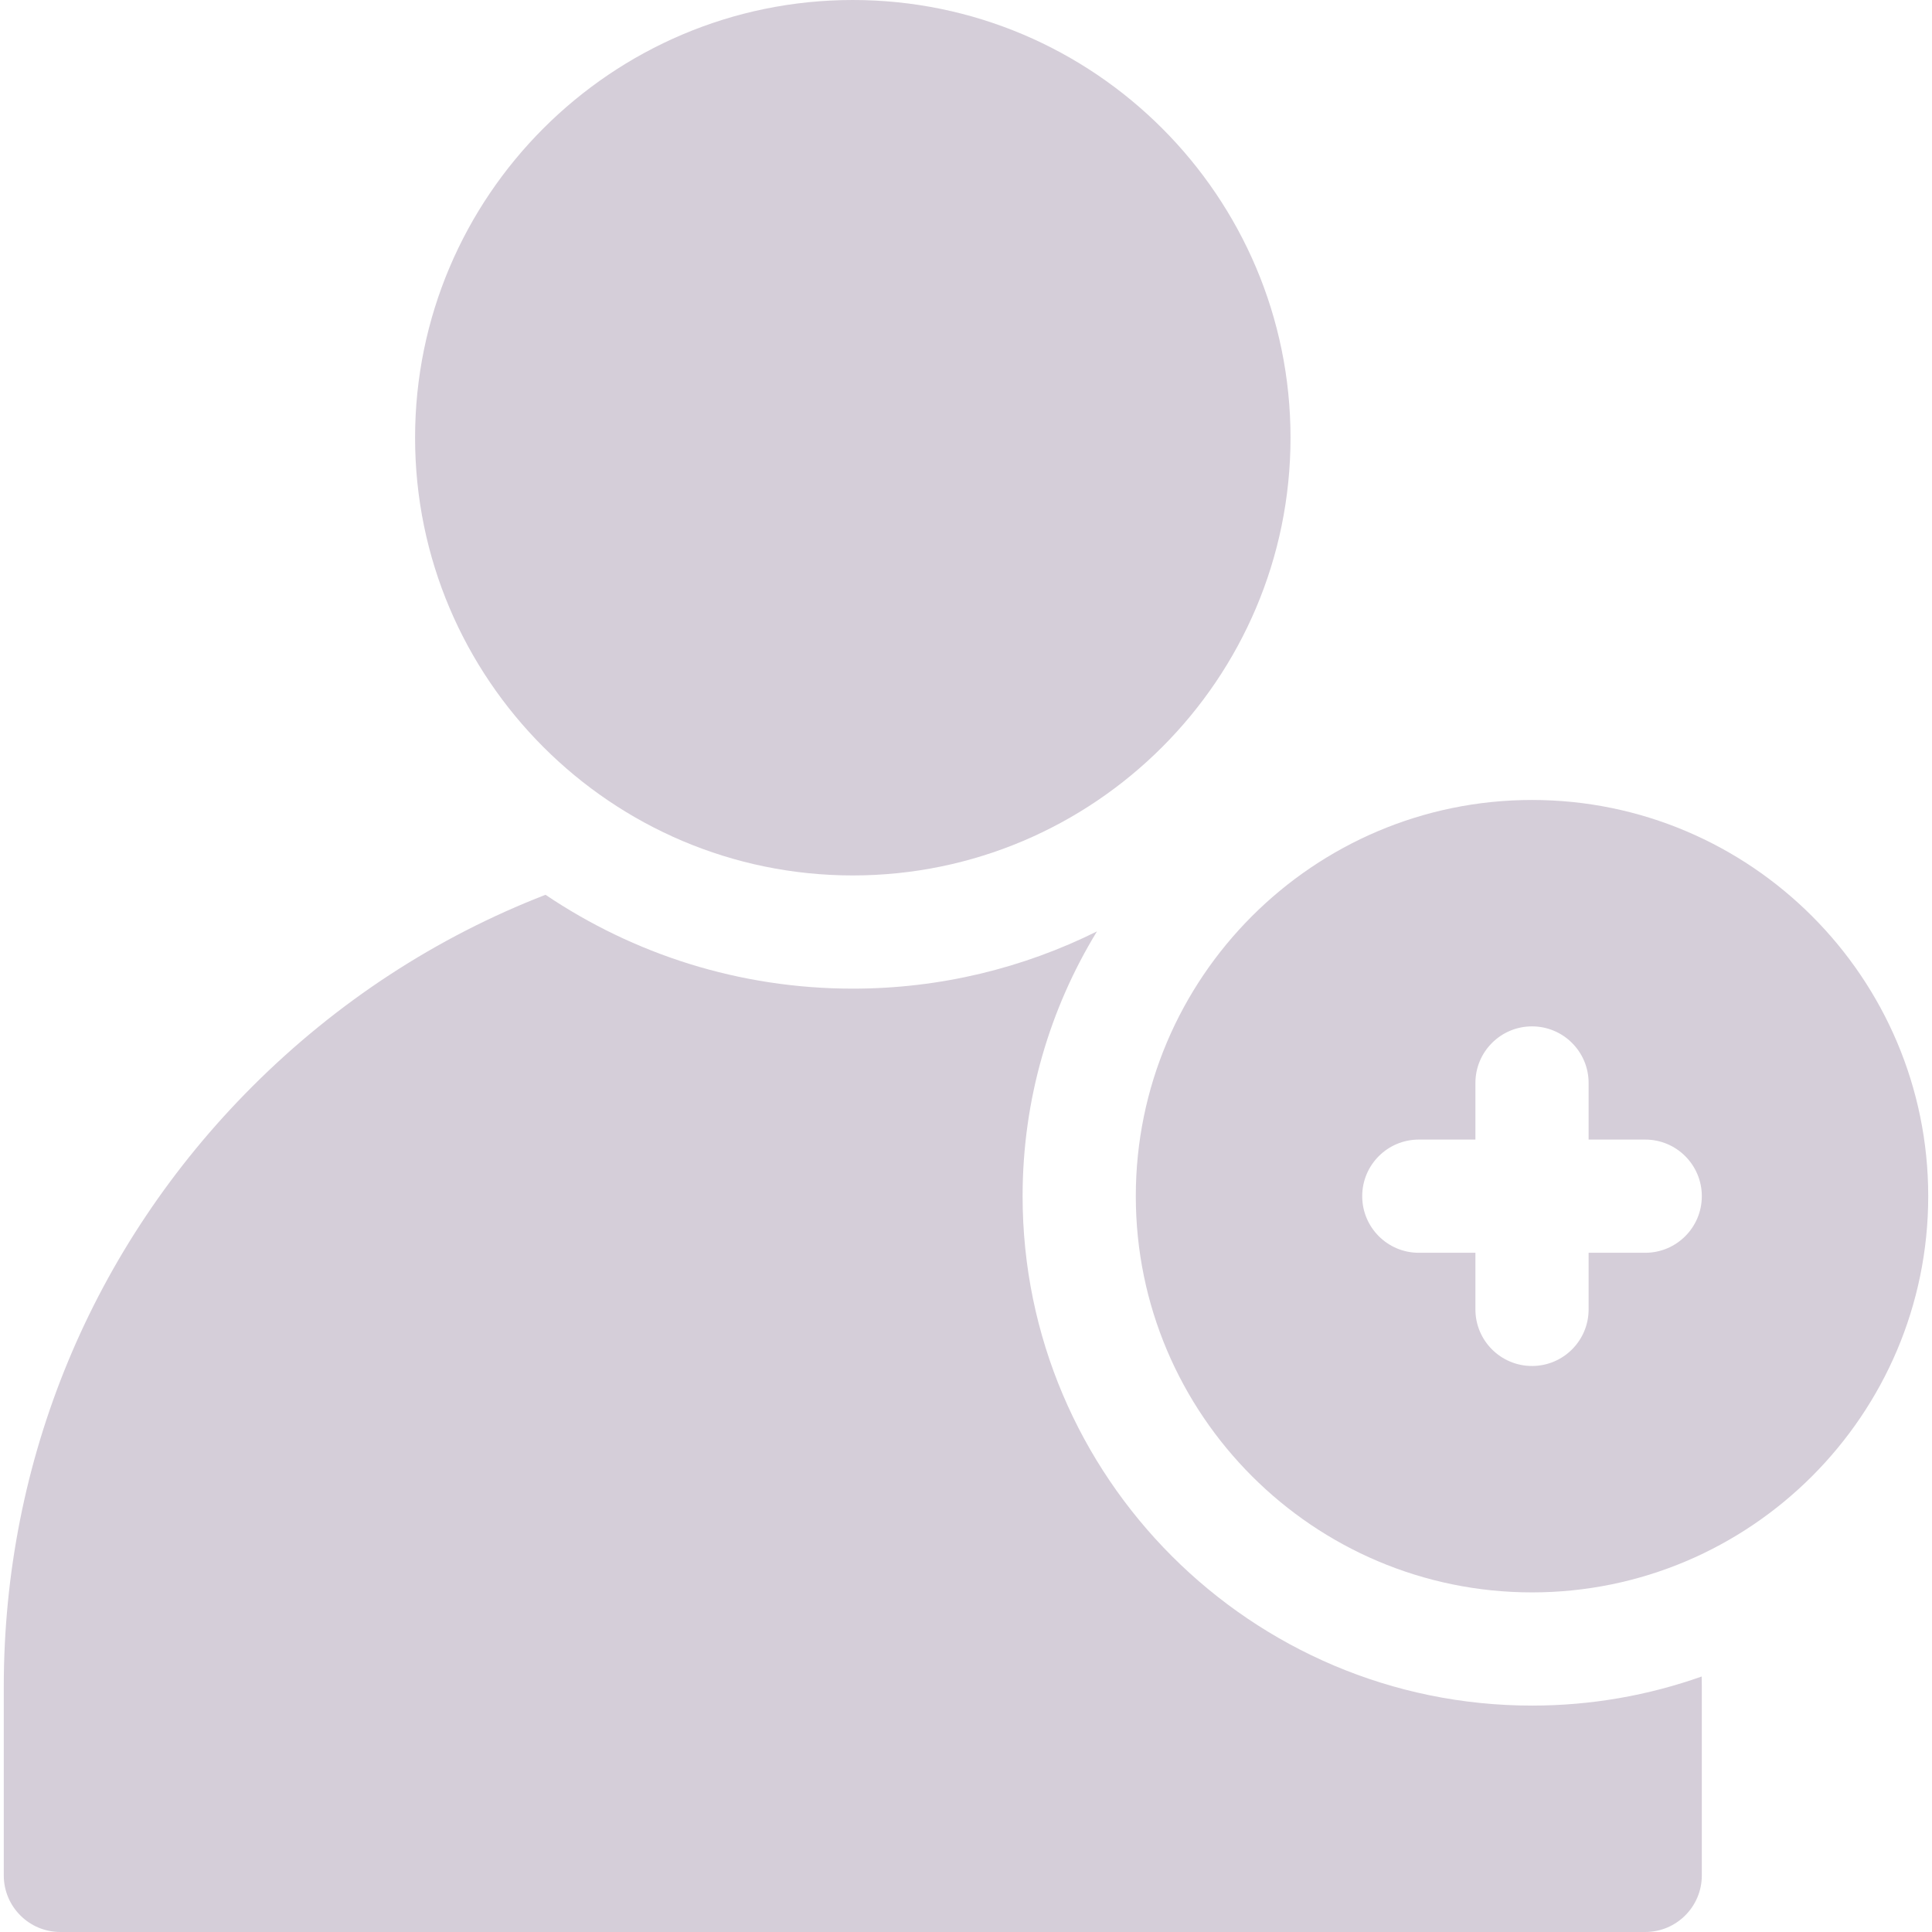 <svg fill="#d5ced9" id="Capa_1" enable-background="new 0 0 512 512" height="16pt" viewBox="0 0 512 512" width="16pt" xmlns="http://www.w3.org/2000/svg"><g><path d="m226 232c-63.963 0-116-52.037-116-116s52.037-116 116-116 116 52.037 116 116-52.037 116-116 116z"/><g><g><path d="m271 317c0-25.68 7.21-49.707 19.708-70.167-19.515 9.693-41.48 15.167-64.708 15.167-30.128 0-58.152-9.174-81.429-24.874-28.782 11.157-55.186 28.291-77.669 50.774-42.498 42.497-65.902 98.999-65.902 159.099v50.001c0 8.284 6.716 15 15 15h420c8.284 0 15-6.716 15-15v-50.001c0-.901-.025-1.805-.036-2.708-14.072 4.986-29.205 7.709-44.964 7.709-74.439 0-135-60.561-135-135z"/></g><path d="m406 212c-57.897 0-105 47.103-105 105s47.103 105 105 105 105-47.103 105-105-47.103-105-105-105zm30 120h-15v15c0 8.284-6.716 15-15 15s-15-6.716-15-15v-15h-15c-8.284 0-15-6.716-15-15s6.716-15 15-15h15v-15c0-8.284 6.716-15 15-15s15 6.716 15 15v15h15c8.284 0 15 6.716 15 15s-6.716 15-15 15z"/></g></g></svg>